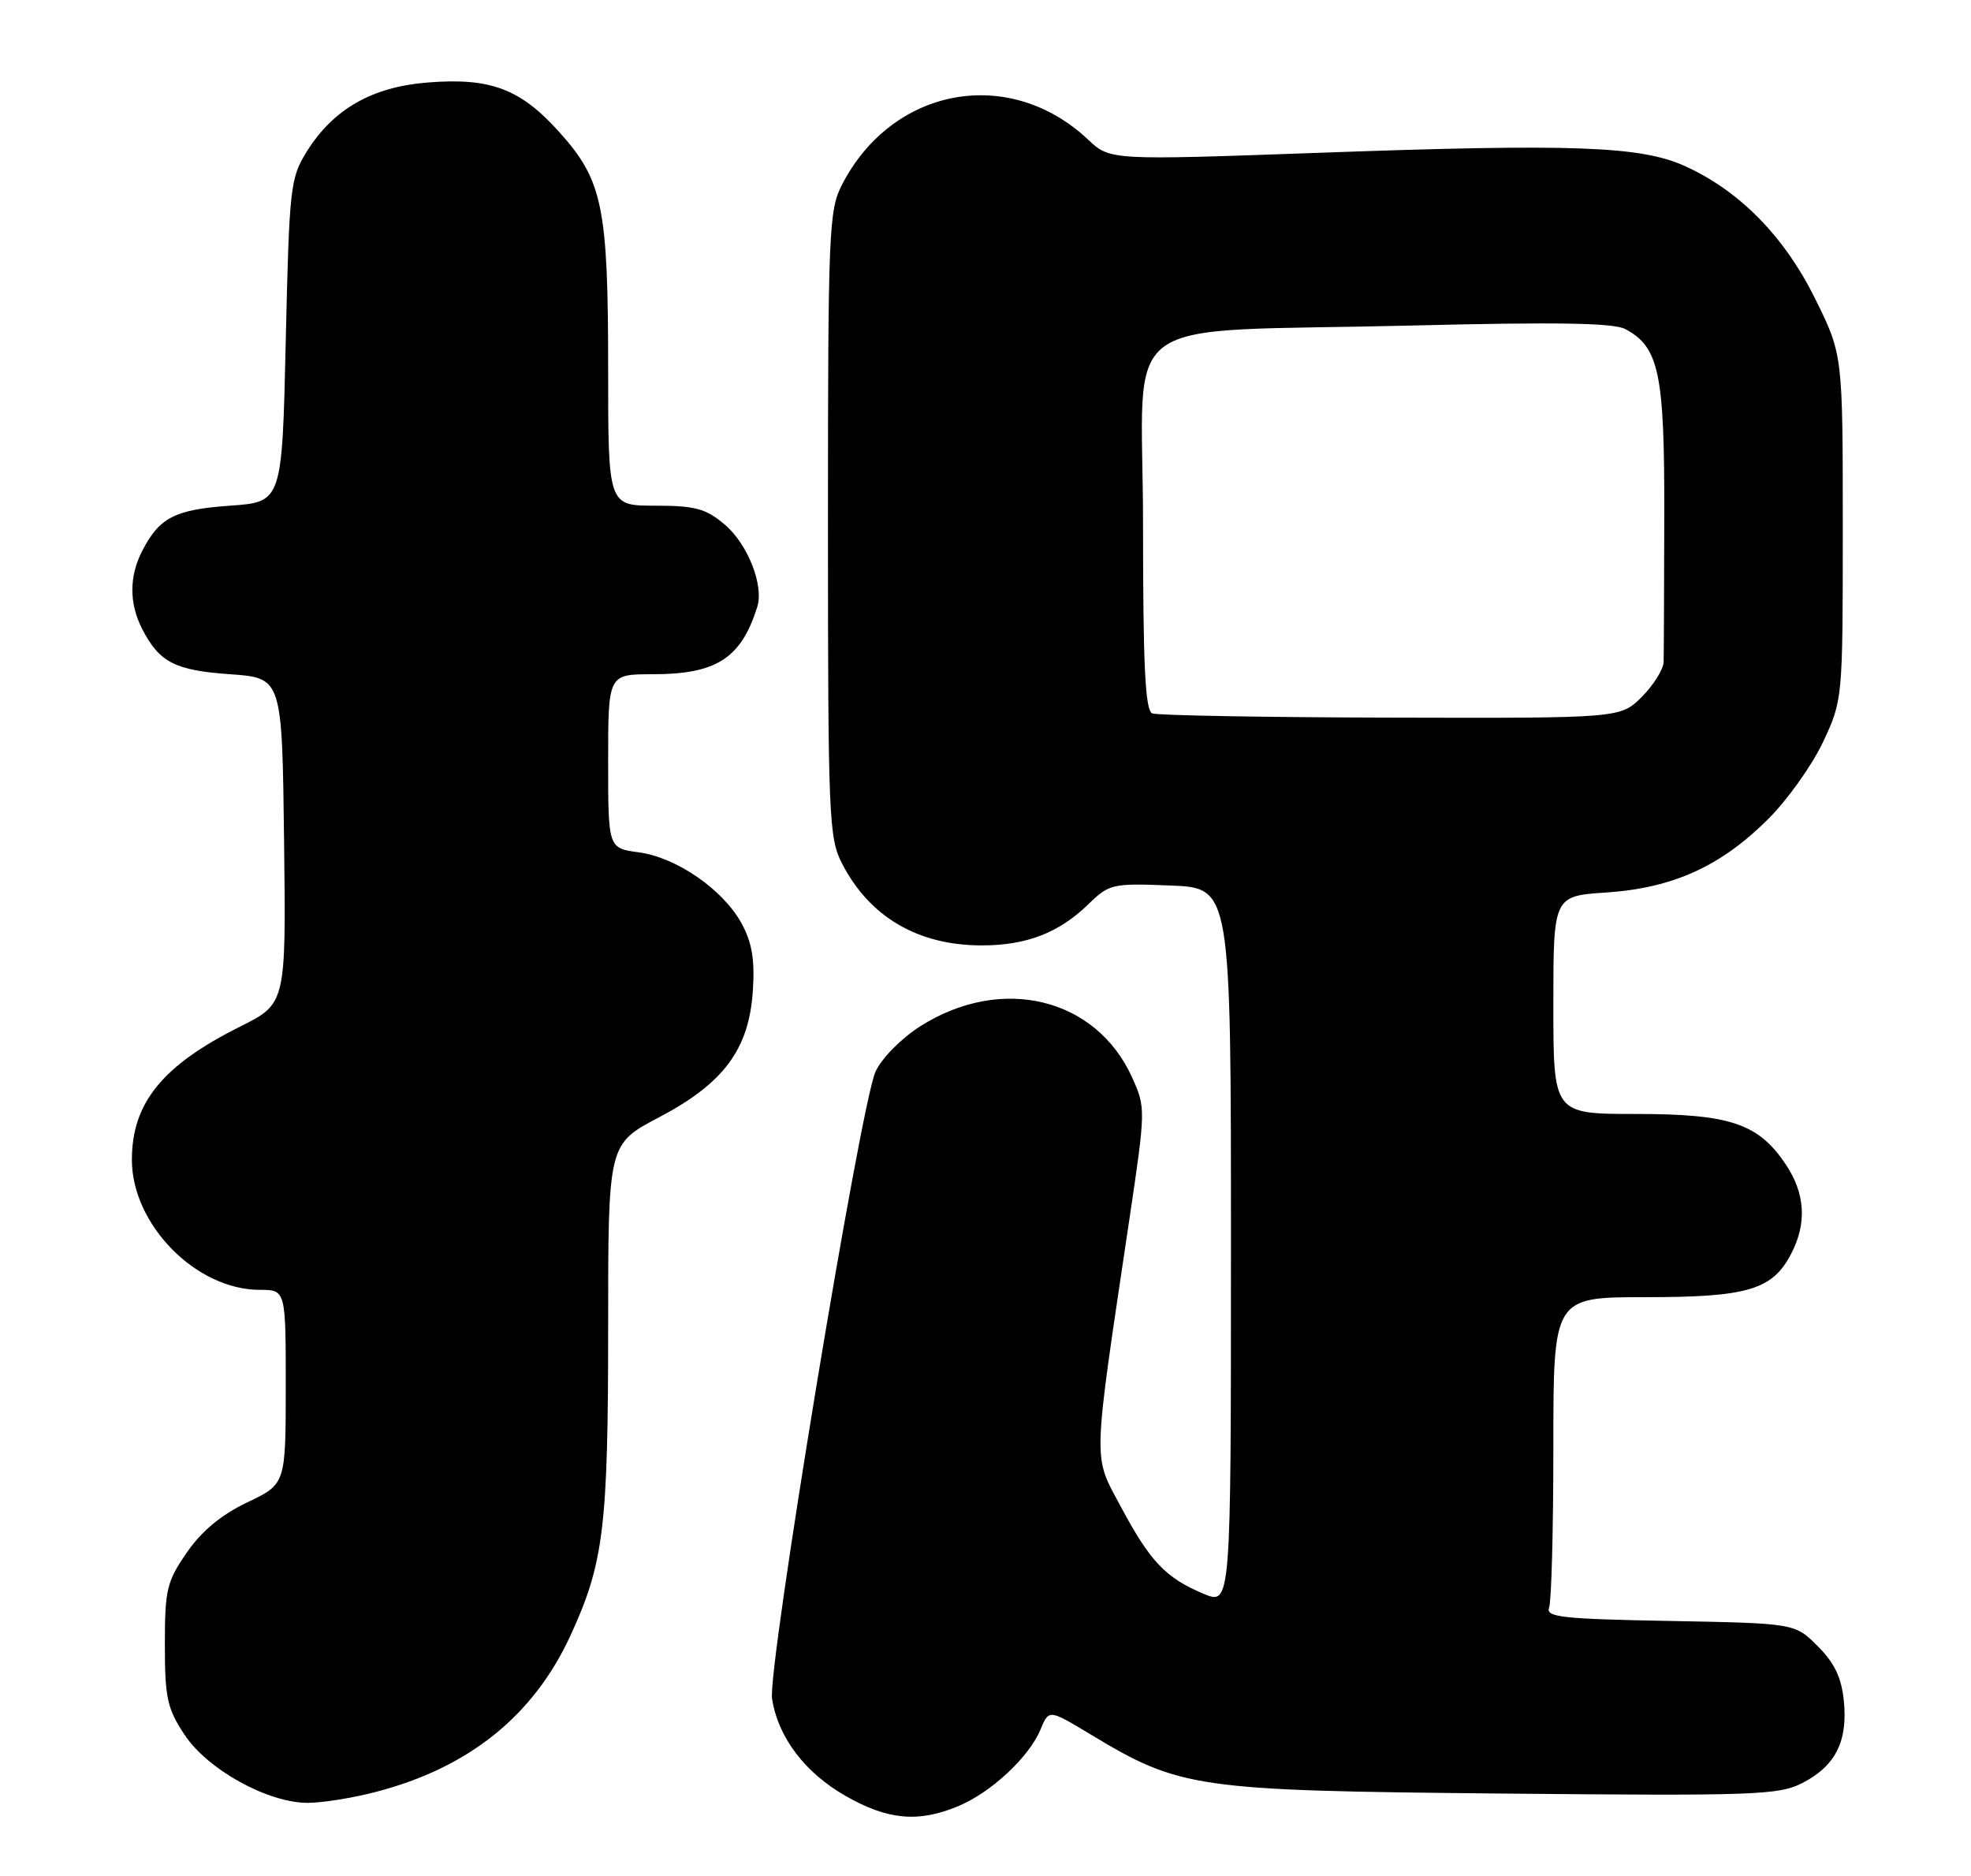 <?xml version="1.0" encoding="UTF-8" standalone="no"?>
<!DOCTYPE svg PUBLIC "-//W3C//DTD SVG 1.1//EN" "http://www.w3.org/Graphics/SVG/1.1/DTD/svg11.dtd" >
<svg xmlns="http://www.w3.org/2000/svg" xmlns:xlink="http://www.w3.org/1999/xlink" version="1.1" viewBox="0 0 269 256">
 <g >
 <path fill="currentColor"
d=" M 130.78 246.45 C 135.27 244.58 140.45 239.75 142.01 235.99 C 143.15 233.23 143.15 233.23 148.82 236.65 C 161.09 244.04 163.12 244.33 205.00 244.73 C 239.52 245.06 242.78 244.94 245.99 243.29 C 250.49 240.98 252.19 237.62 251.65 232.13 C 251.33 228.92 250.39 226.93 248.09 224.63 C 244.97 221.50 244.97 221.50 227.90 221.18 C 213.15 220.91 210.92 220.66 211.42 219.35 C 211.74 218.52 212.00 208.65 212.00 197.42 C 212.00 177.00 212.00 177.00 224.55 177.00 C 238.57 177.00 241.92 176.00 244.48 171.03 C 246.62 166.90 246.37 162.85 243.73 158.90 C 239.99 153.30 236.13 152.00 223.25 152.00 C 212.00 152.00 212.00 152.00 212.00 137.13 C 212.00 122.26 212.00 122.26 219.25 121.78 C 228.32 121.17 234.85 118.21 241.31 111.77 C 243.96 109.13 247.33 104.39 248.81 101.24 C 251.49 95.52 251.50 95.42 251.50 71.95 C 251.50 48.39 251.50 48.39 247.73 40.76 C 243.54 32.28 237.43 26.06 230.00 22.68 C 223.95 19.93 214.82 19.59 180.00 20.85 C 151.50 21.87 151.50 21.87 148.50 19.05 C 137.75 8.93 121.78 11.86 114.91 25.21 C 113.12 28.69 113.00 31.56 113.00 71.50 C 113.00 111.39 113.12 114.31 114.90 117.79 C 118.66 125.12 125.27 129.00 134.00 129.00 C 140.09 129.00 144.54 127.28 148.53 123.39 C 151.39 120.61 151.80 120.51 159.75 120.83 C 168.00 121.15 168.00 121.15 168.00 170.09 C 168.00 219.03 168.00 219.03 164.26 217.47 C 159.10 215.31 156.97 213.07 152.99 205.63 C 149.12 198.37 149.05 200.53 154.14 166.35 C 156.36 151.41 156.37 151.14 154.52 147.04 C 149.60 136.13 136.70 133.00 125.62 140.02 C 122.99 141.70 120.34 144.38 119.49 146.23 C 117.43 150.73 104.73 227.70 105.37 231.79 C 106.19 237.05 109.82 241.85 115.36 245.03 C 121.13 248.34 125.32 248.73 130.78 246.45 Z  M 51.32 244.50 C 63.98 241.21 72.81 234.12 77.84 223.20 C 82.41 213.29 83.00 208.43 83.00 180.92 C 83.00 156.11 83.00 156.11 89.92 152.47 C 98.79 147.81 102.23 143.17 102.75 135.17 C 103.03 130.94 102.63 128.61 101.21 126.00 C 98.68 121.37 92.33 116.99 87.17 116.30 C 83.00 115.74 83.00 115.74 83.00 103.87 C 83.00 92.00 83.00 92.00 89.05 92.00 C 97.77 92.00 101.13 89.85 103.35 82.82 C 104.28 79.88 102.04 74.21 98.89 71.56 C 96.32 69.39 94.86 69.00 89.42 69.00 C 83.00 69.00 83.00 69.00 83.00 50.44 C 83.00 28.23 82.26 24.61 76.34 18.03 C 71.01 12.10 66.94 10.57 58.32 11.26 C 50.76 11.87 45.47 14.90 41.87 20.68 C 39.61 24.32 39.48 25.53 39.00 46.50 C 38.50 68.50 38.50 68.50 31.40 69.00 C 23.88 69.53 21.77 70.61 19.43 75.13 C 17.61 78.65 17.61 82.35 19.43 85.87 C 21.77 90.39 23.88 91.47 31.40 92.00 C 38.50 92.50 38.50 92.50 38.77 114.73 C 39.04 136.95 39.04 136.95 32.77 140.08 C 22.16 145.38 18.00 150.50 18.00 158.25 C 18.00 167.10 26.76 176.00 35.46 176.00 C 39.00 176.00 39.00 176.00 39.00 189.25 C 38.99 202.50 38.99 202.50 33.75 205.00 C 30.21 206.68 27.52 208.91 25.50 211.84 C 22.76 215.80 22.50 216.89 22.50 224.41 C 22.50 231.67 22.82 233.13 25.18 236.70 C 28.33 241.46 36.54 246.00 41.99 246.00 C 43.96 246.00 48.16 245.33 51.32 244.50 Z  M 157.25 97.34 C 156.30 96.95 156.00 90.84 156.00 71.53 C 156.00 42.01 151.29 45.45 193.08 44.41 C 212.41 43.93 220.25 44.06 221.82 44.90 C 226.44 47.38 227.18 50.91 227.14 70.37 C 227.12 80.34 227.08 89.32 227.05 90.33 C 227.02 91.33 225.68 93.47 224.08 95.08 C 221.15 98.00 221.15 98.00 189.83 97.92 C 172.60 97.88 157.94 97.62 157.25 97.34 Z "/>
</g>
</svg>